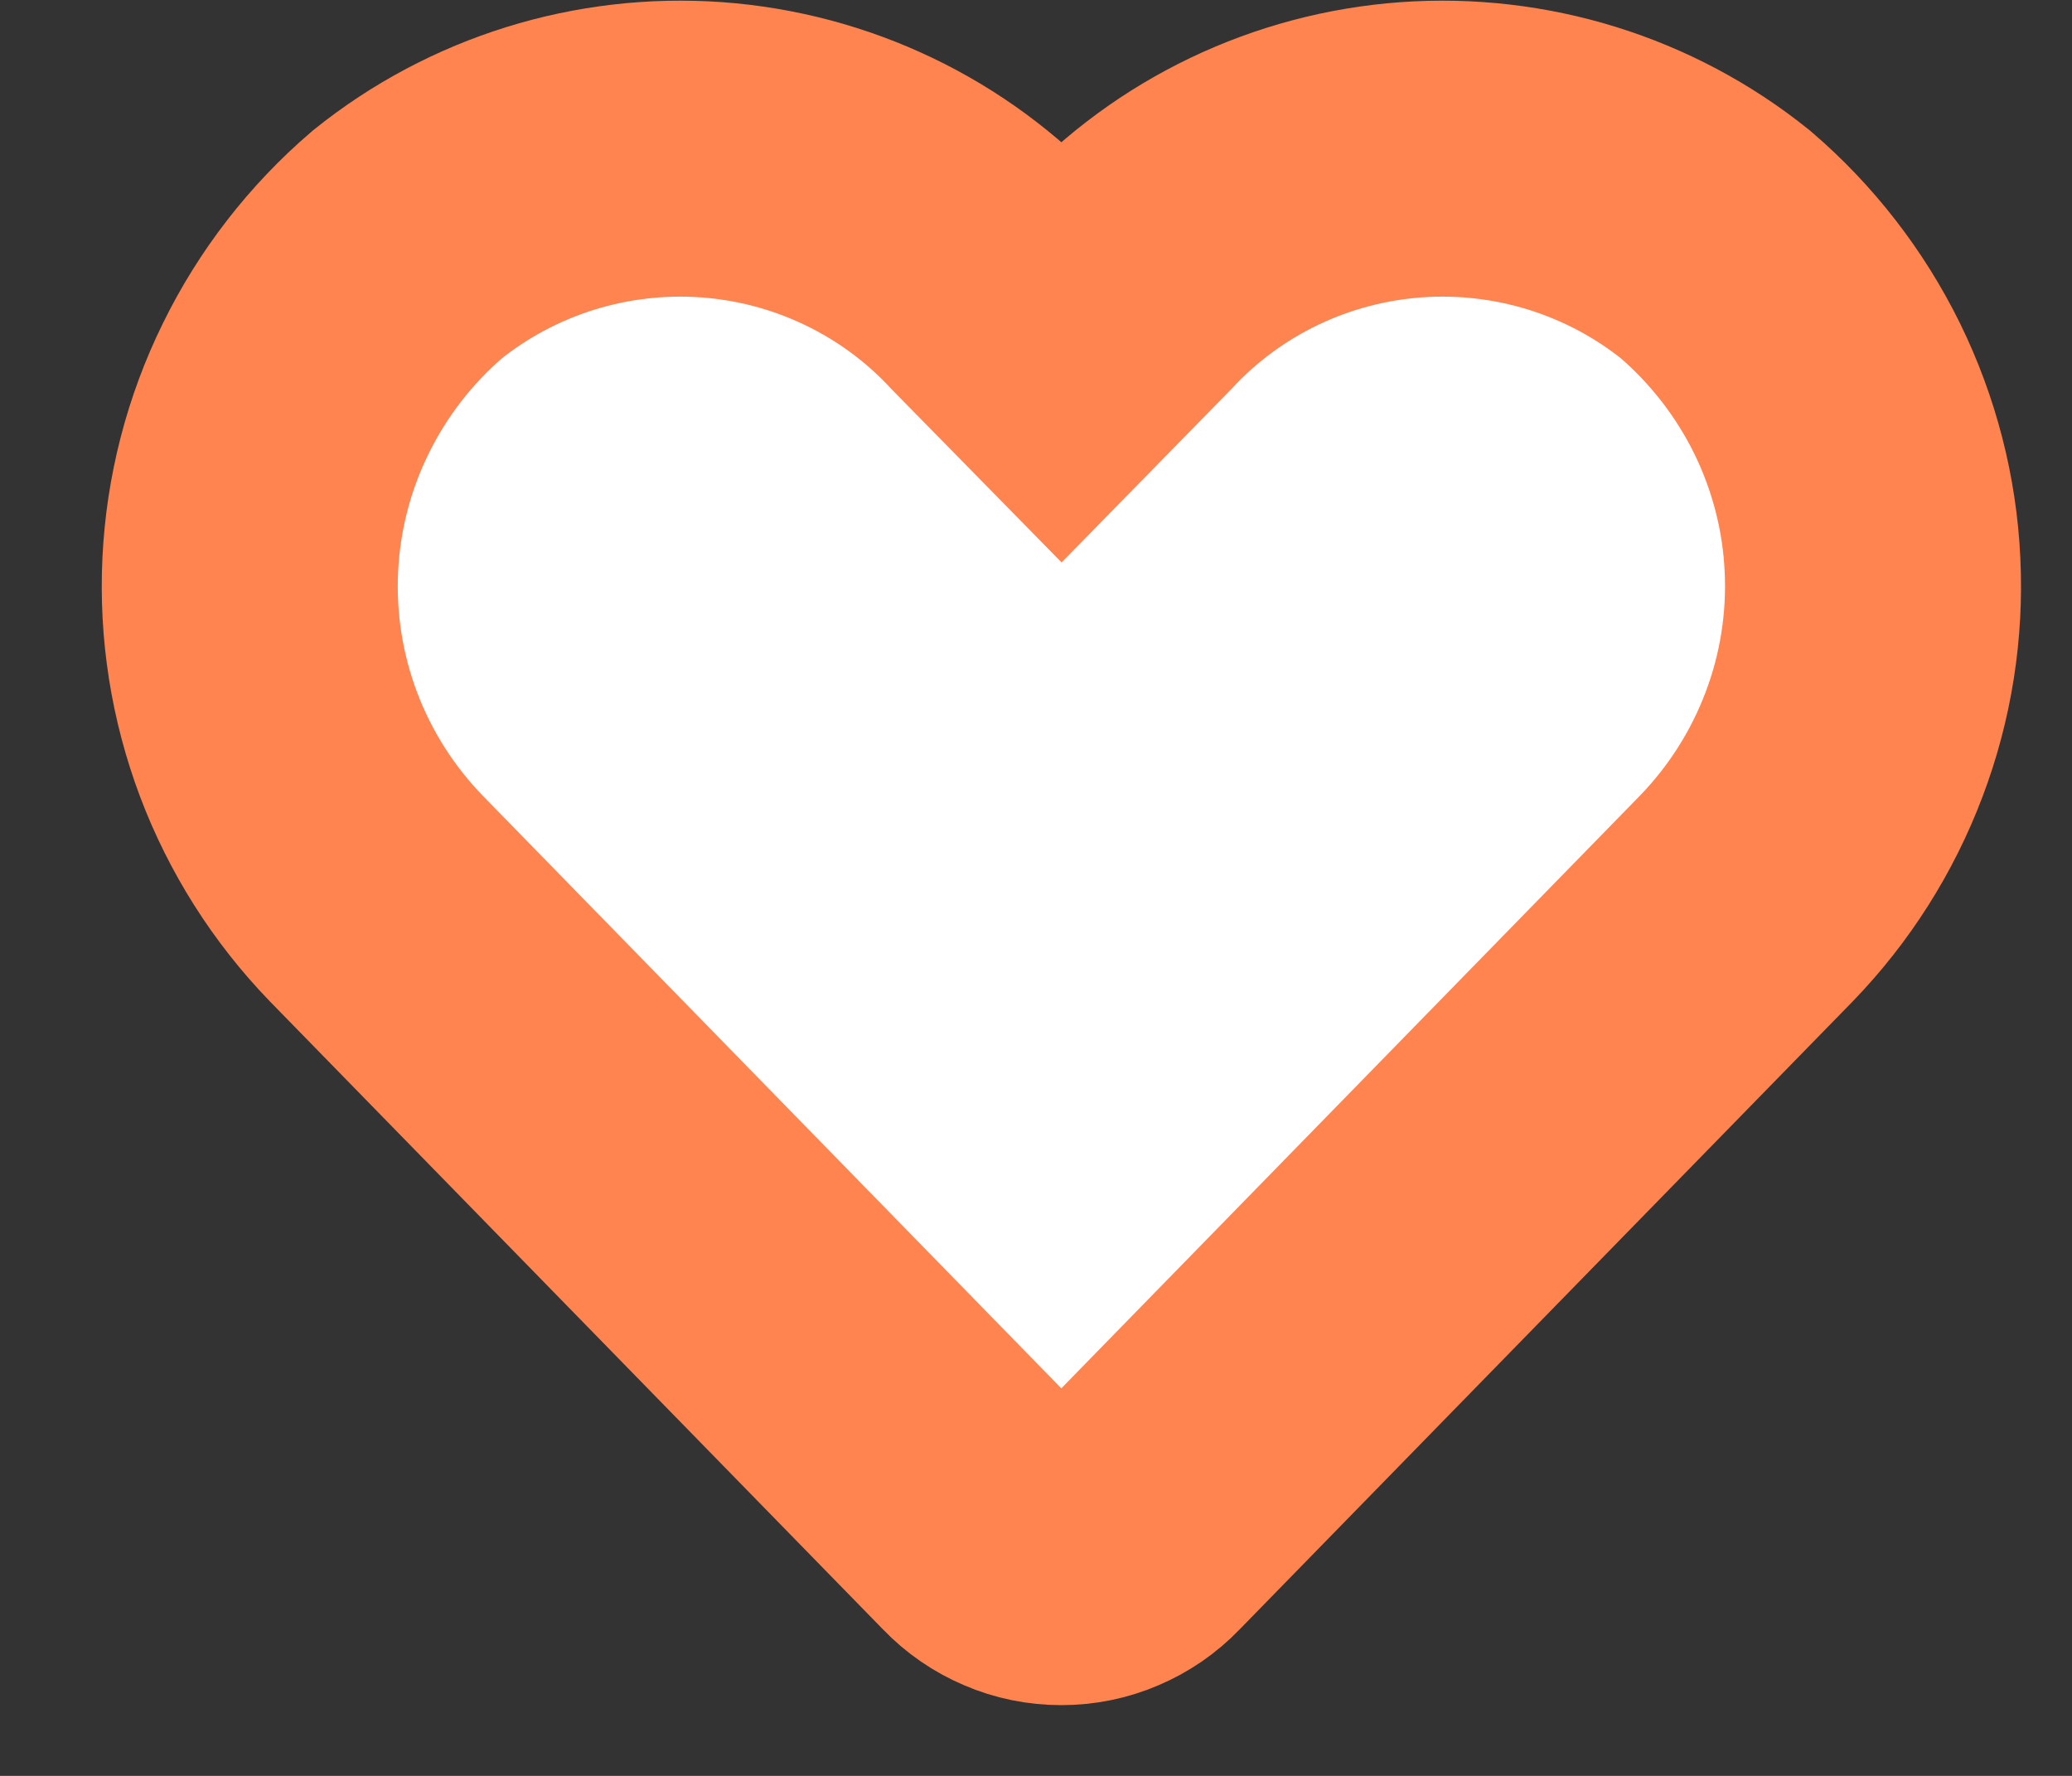 <svg width="14" height="12" viewBox="0 0 14 12" fill="none" xmlns="http://www.w3.org/2000/svg">
<rect x="0" y="0" width="14" height="12" fill="#333333" stroke="none"/>
<path d="M11.591 1.652C11.012 1.187 10.277 0.959 9.535 1.012C8.792 1.066 8.098 1.398 7.594 1.941L7.172 2.372L6.749 1.941C6.245 1.398 5.551 1.066 4.808 1.012C4.066 0.959 3.331 1.187 2.752 1.652C2.437 1.922 2.18 2.254 1.998 2.626C1.815 2.998 1.711 3.403 1.691 3.816C1.671 4.229 1.736 4.642 1.882 5.03C2.028 5.417 2.252 5.771 2.541 6.07L6.686 10.316C6.748 10.381 6.824 10.433 6.907 10.468C6.99 10.504 7.08 10.522 7.171 10.522C7.262 10.522 7.352 10.504 7.435 10.468C7.518 10.433 7.594 10.381 7.656 10.316L11.801 6.07C12.09 5.771 12.314 5.417 12.46 5.03C12.607 4.642 12.672 4.229 12.652 3.816C12.633 3.403 12.528 2.998 12.346 2.626C12.163 2.254 11.906 1.922 11.591 1.652Z" fill="white" stroke="#FF8450" stroke-width="2"/>
</svg>
